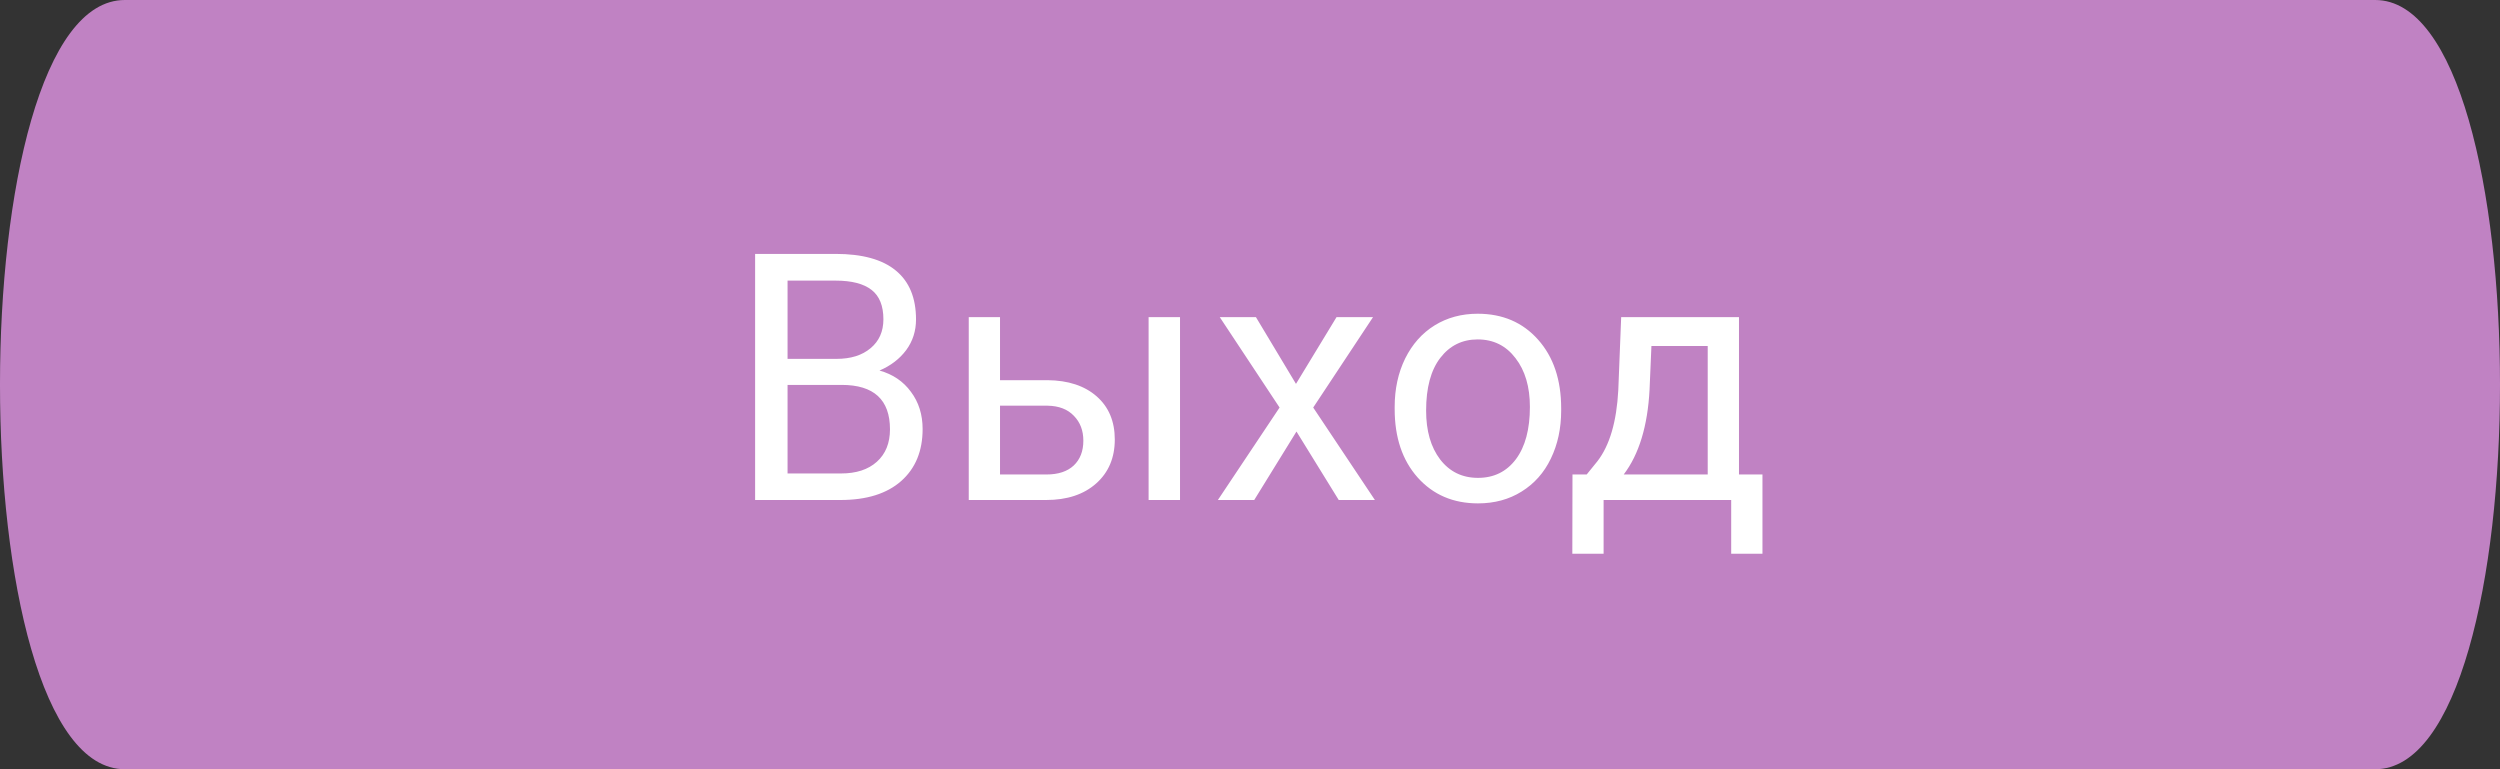 <svg width="130" height="40" viewBox="0 0 130 40" fill="none" xmlns="http://www.w3.org/2000/svg">
<rect x="0" y="0" width="130" height="40" fill="#333333" stroke="none"/>
<path d="M6.491 40C-2.164 40 -2.164 -2.34449e-05 6.491 0H123.509C132.164 -4.05708e-05 132.164 40 123.509 40H6.491Z" fill="#C082C3"/>
<path d="M39.266 26V13.203H43.449C44.838 13.203 45.881 13.49 46.578 14.065C47.281 14.639 47.633 15.488 47.633 16.613C47.633 17.211 47.463 17.741 47.123 18.204C46.783 18.661 46.32 19.016 45.734 19.268C46.426 19.461 46.971 19.83 47.369 20.375C47.773 20.914 47.976 21.559 47.976 22.309C47.976 23.457 47.603 24.359 46.859 25.016C46.115 25.672 45.063 26 43.704 26H39.266ZM40.953 20.015V24.62H43.739C44.524 24.62 45.143 24.418 45.594 24.014C46.051 23.604 46.279 23.041 46.279 22.326C46.279 20.785 45.441 20.015 43.766 20.015H40.953ZM40.953 18.661H43.502C44.24 18.661 44.829 18.477 45.269 18.107C45.714 17.738 45.937 17.237 45.937 16.605C45.937 15.901 45.731 15.392 45.321 15.075C44.911 14.753 44.287 14.592 43.449 14.592H40.953V18.661ZM52.001 19.769H54.471C55.549 19.78 56.401 20.061 57.028 20.612C57.655 21.163 57.969 21.91 57.969 22.854C57.969 23.803 57.647 24.564 57.002 25.139C56.357 25.713 55.49 26 54.4 26H50.375V16.49H52.001V19.769ZM61.361 26H59.727V16.49H61.361V26ZM52.001 21.096V24.673H54.418C55.027 24.673 55.499 24.518 55.833 24.207C56.167 23.891 56.334 23.46 56.334 22.915C56.334 22.388 56.17 21.957 55.842 21.623C55.52 21.283 55.065 21.107 54.48 21.096H52.001ZM67.391 19.962L69.5 16.49H71.398L68.287 21.192L71.495 26H69.614L67.417 22.44L65.22 26H63.33L66.538 21.192L63.427 16.49H65.308L67.391 19.962ZM72.523 21.157C72.523 20.226 72.705 19.388 73.068 18.644C73.438 17.899 73.947 17.325 74.598 16.921C75.254 16.517 76.001 16.314 76.839 16.314C78.134 16.314 79.18 16.763 79.977 17.659C80.779 18.556 81.181 19.748 81.181 21.236V21.351C81.181 22.276 81.002 23.108 80.644 23.847C80.293 24.579 79.786 25.15 79.124 25.561C78.468 25.971 77.712 26.176 76.856 26.176C75.567 26.176 74.522 25.727 73.719 24.831C72.922 23.935 72.523 22.748 72.523 21.271V21.157ZM74.158 21.351C74.158 22.405 74.401 23.252 74.888 23.891C75.38 24.529 76.036 24.849 76.856 24.849C77.683 24.849 78.339 24.526 78.825 23.882C79.311 23.231 79.555 22.323 79.555 21.157C79.555 20.114 79.306 19.27 78.808 18.626C78.315 17.976 77.659 17.65 76.839 17.65C76.036 17.65 75.389 17.97 74.897 18.608C74.404 19.247 74.158 20.161 74.158 21.351ZM82.508 24.673L83.07 23.979C83.703 23.158 84.064 21.928 84.151 20.287L84.301 16.49H90.427V24.673H91.648V28.795H90.022V26H83.387V28.795H81.761L81.769 24.673H82.508ZM84.433 24.673H88.801V17.993H85.874L85.777 20.261C85.678 22.153 85.23 23.624 84.433 24.673Z" fill="white"/>
</svg>
